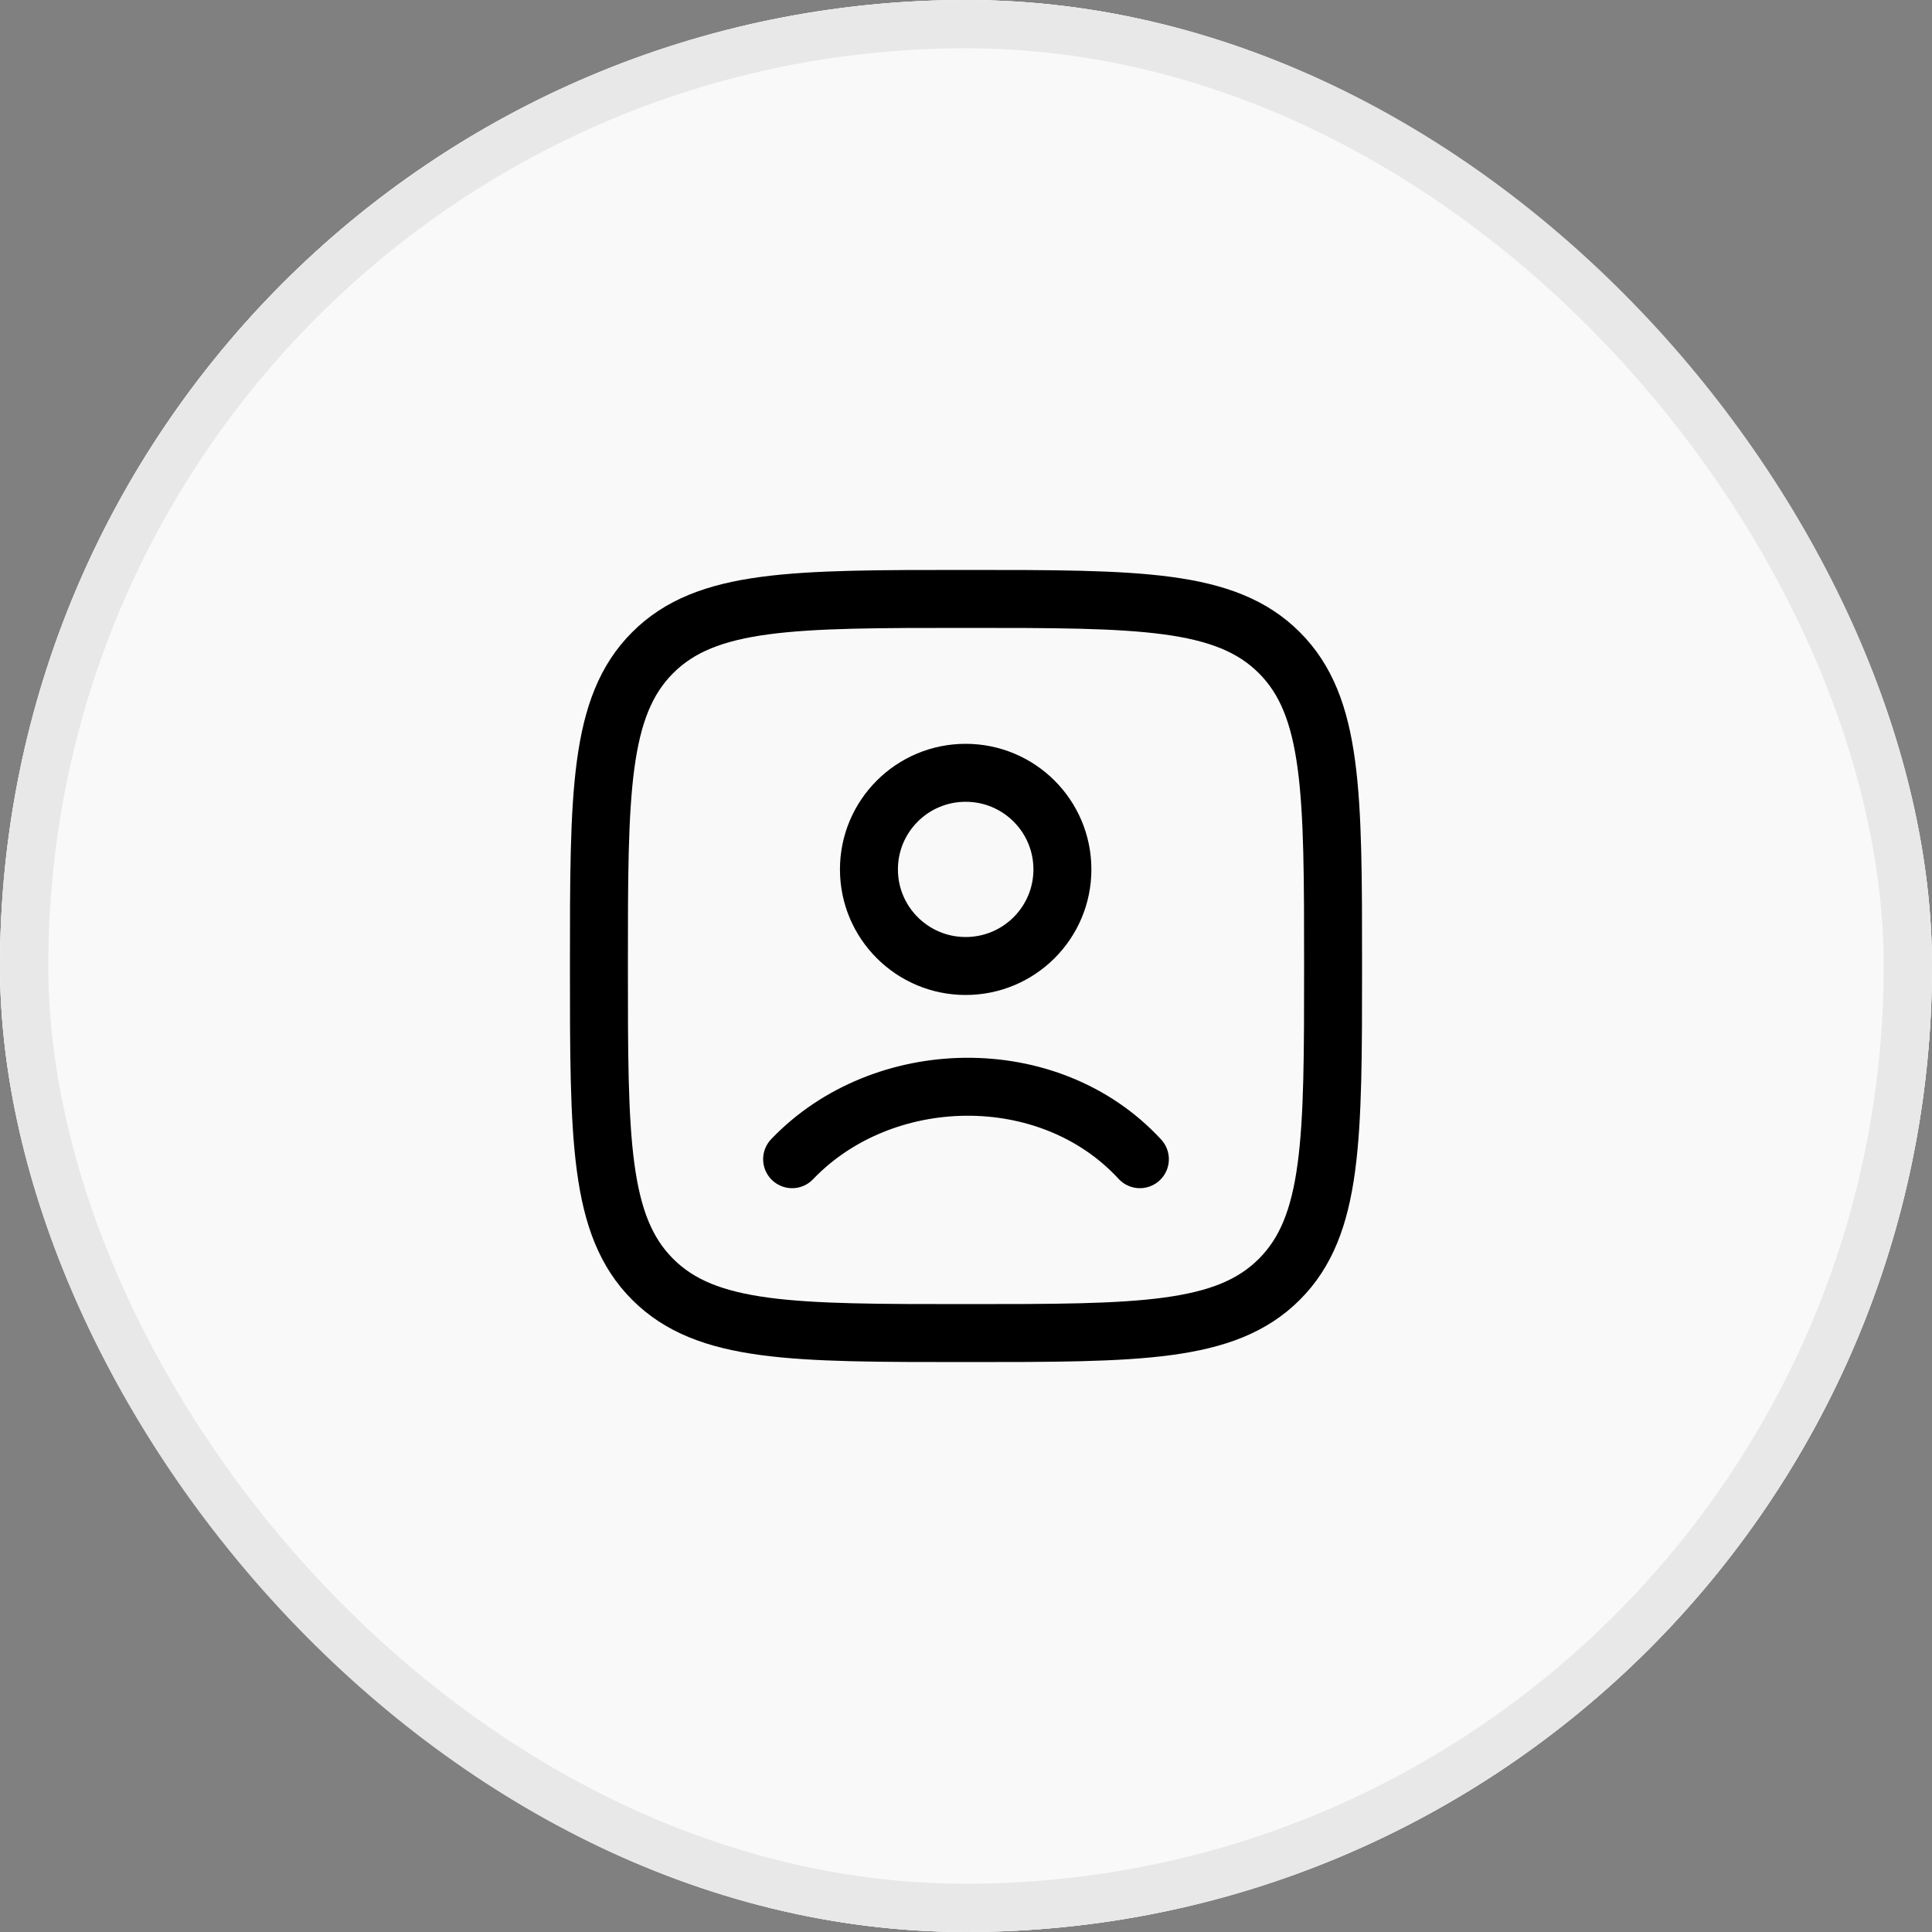 <svg width="50" height="50" viewBox="0 0 50 50" fill="none" xmlns="http://www.w3.org/2000/svg">
<rect x="0" y="0" width="50" height="50" fill="#808080" stroke="none"/>
<g clip-path="url(#clip0_4675_3120)">
<rect width="50" height="50" rx="25" fill="white"/>
<circle cx="25" cy="25" r="25" fill="#F9F9F9"/>
<path d="M15.5 25C15.5 20.522 15.5 18.282 16.891 16.891C18.282 15.5 20.522 15.5 25 15.5C29.478 15.5 31.718 15.5 33.109 16.891C34.5 18.282 34.5 20.522 34.5 25C34.5 29.478 34.5 31.718 33.109 33.109C31.718 34.5 29.478 34.5 25 34.5C20.522 34.5 18.282 34.5 16.891 33.109C15.5 31.718 15.5 29.478 15.5 25Z" stroke="black" stroke-width="1.5"/>
<path d="M20.5 30C22.832 27.558 27.143 27.443 29.5 30M27.495 22.5C27.495 23.881 26.374 25 24.991 25C23.609 25 22.488 23.881 22.488 22.5C22.488 21.119 23.609 20 24.991 20C26.374 20 27.495 21.119 27.495 22.5Z" stroke="black" stroke-width="1.5" stroke-linecap="round"/>
</g>
<rect x="0.625" y="0.625" width="48.75" height="48.75" rx="24.375" stroke="#E8E8E8" stroke-width="1.25"/>
<defs>
<clipPath id="clip0_4675_3120">
<rect width="50" height="50" rx="25" fill="white"/>
</clipPath>
</defs>
</svg>

